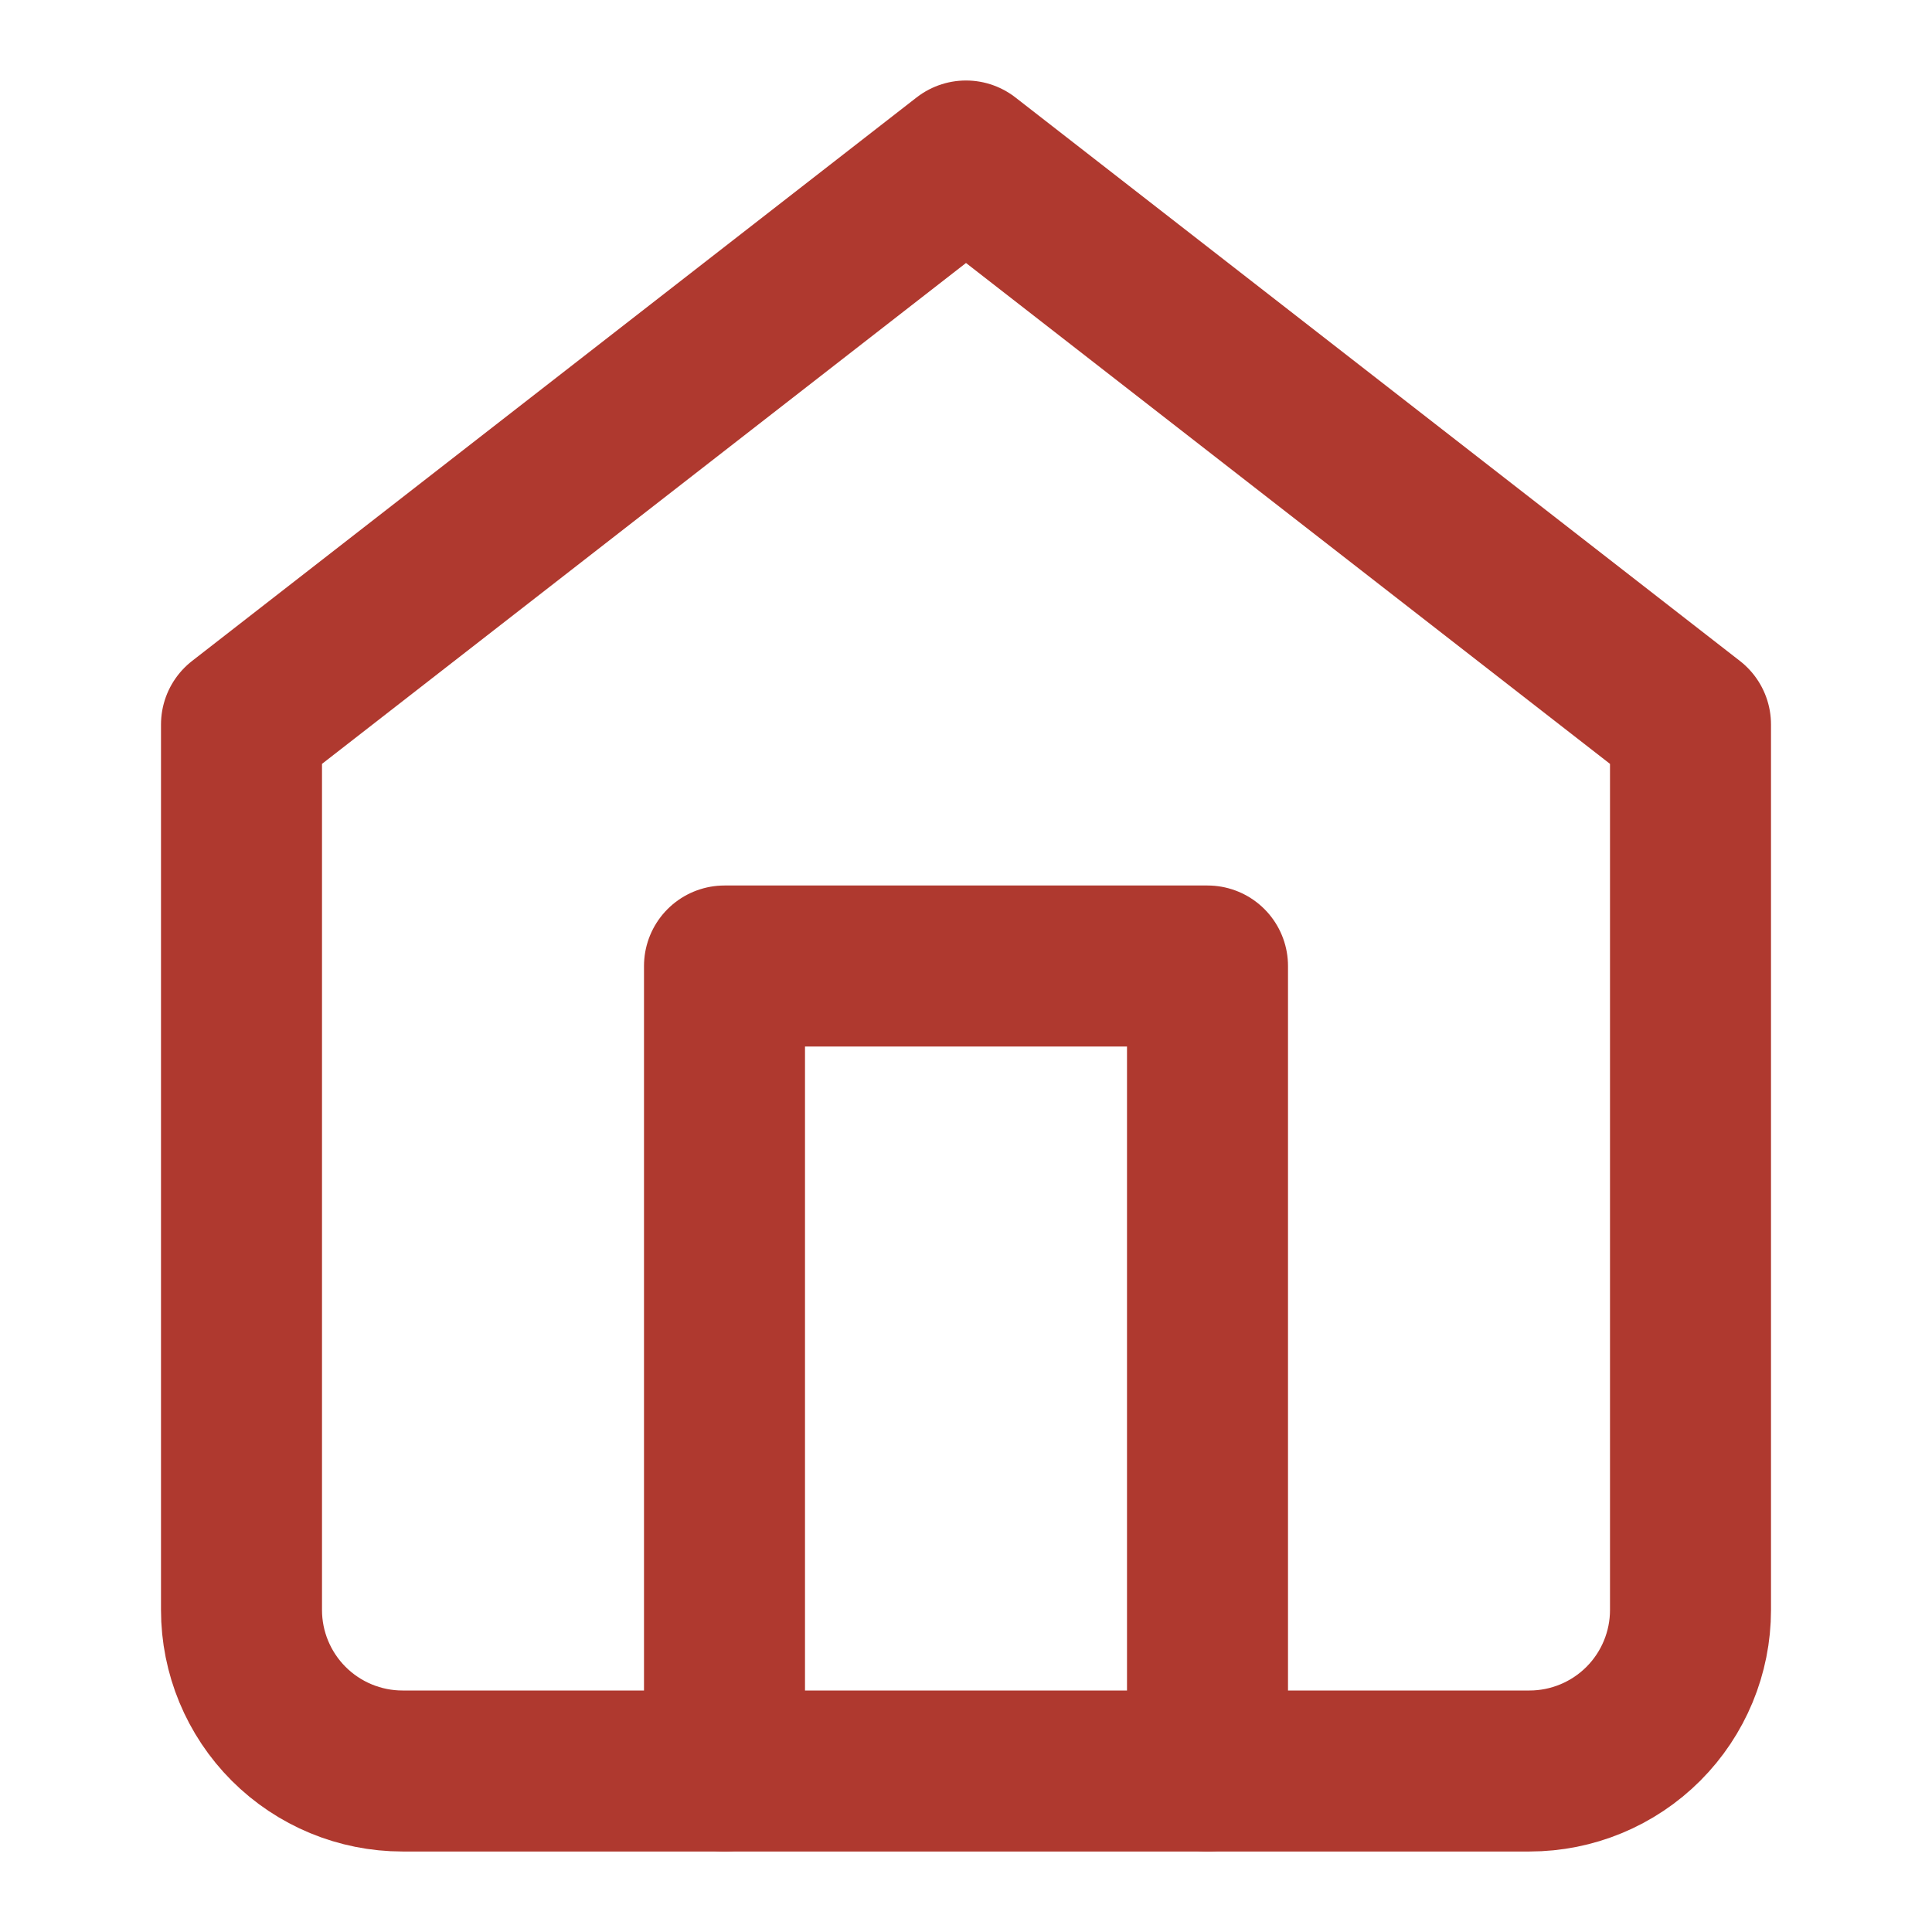 <svg width="24" height="24" viewBox="0 0 24 24" fill="none" xmlns="http://www.w3.org/2000/svg">
<path d="M3 9L12 2L21 9V20C21 20.53 20.789 21.039 20.414 21.414C20.039 21.789 19.53 22 19 22H5C4.47 22 3.961 21.789 3.586 21.414C3.211 21.039 3 20.53 3 20V9Z" stroke="#AF392F" stroke-width="2" stroke-linecap="round" stroke-linejoin="round"/>
<path d="M9 22V12H15V22" stroke="#AF392F" stroke-width="2" stroke-linecap="round" stroke-linejoin="round"/>
</svg>
